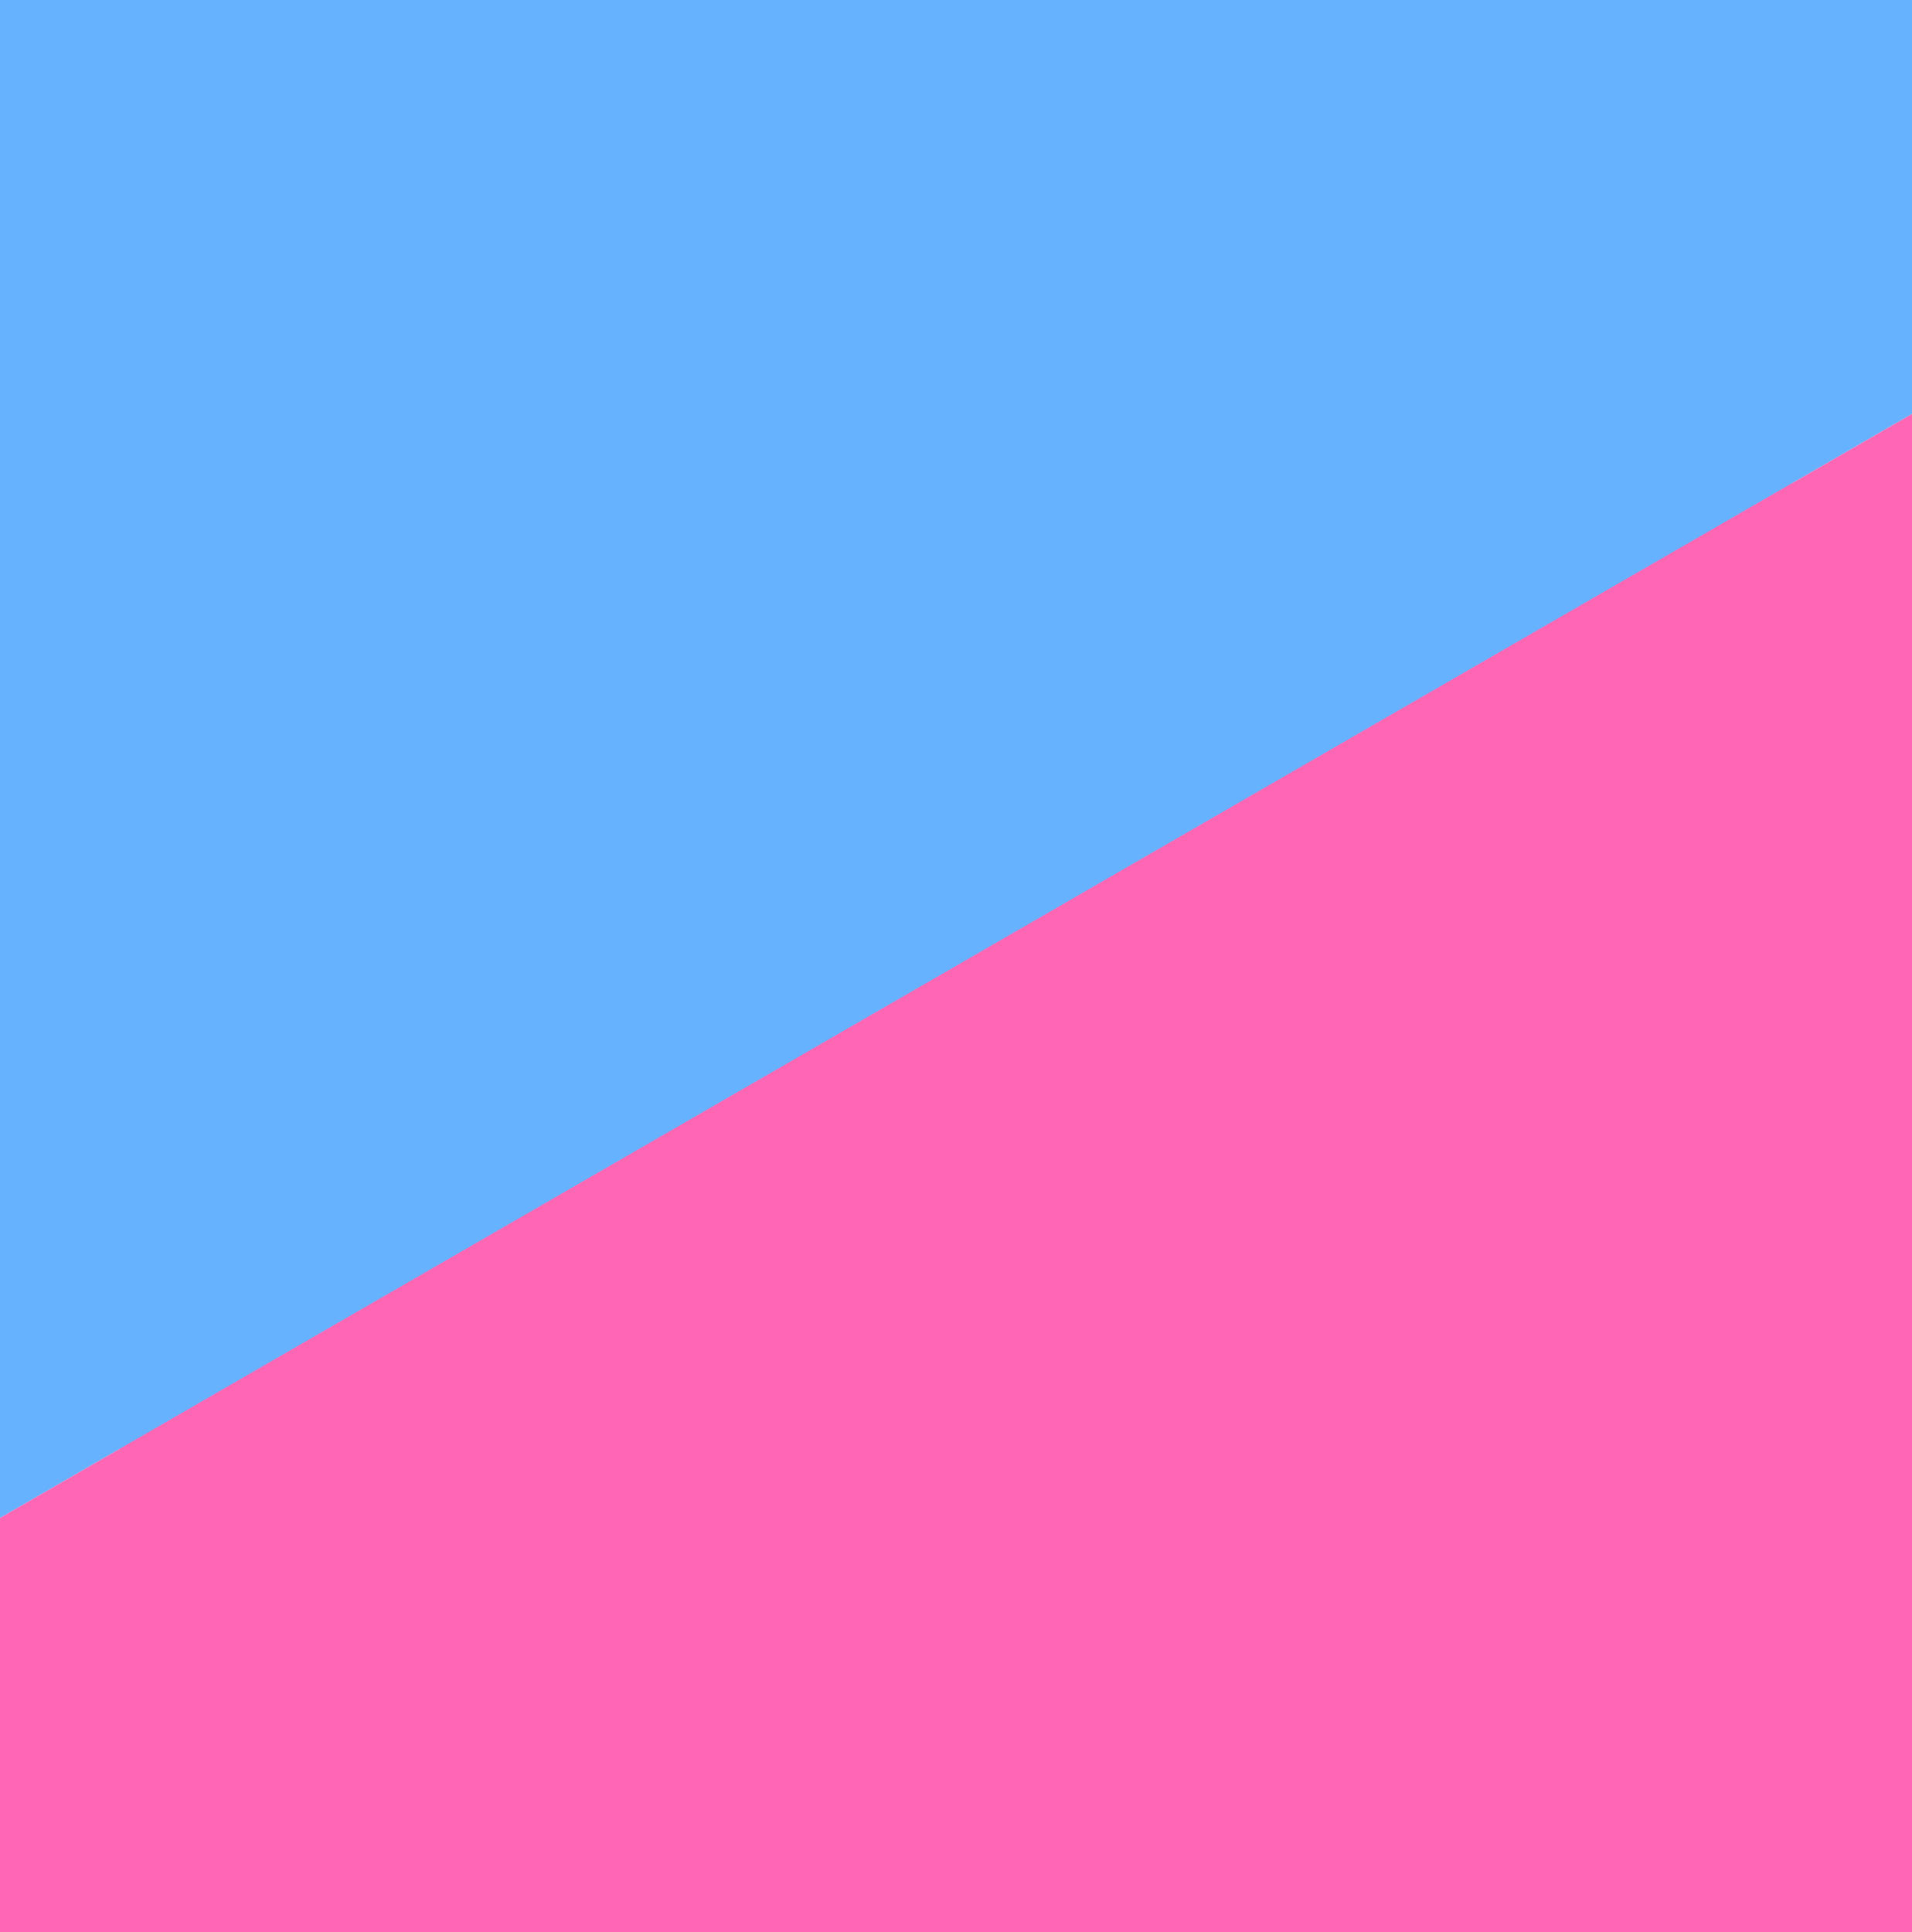 <?xml version="1.0" encoding="UTF-8" standalone="no"?>
<!-- Created with Inkscape (http://www.inkscape.org/) -->

<svg
   width="13.856mm"
   height="14mm"
   viewBox="0 0 13.856 14"
   version="1.1"
   id="svg5"
   inkscape:version="1.1 (c68e22c387, 2021-05-23)"
   sodipodi:docname="eberban_bg.svg"
   xmlns:inkscape="http://www.inkscape.org/namespaces/inkscape"
   xmlns:sodipodi="http://sodipodi.sourceforge.net/DTD/sodipodi-0.dtd"
   xmlns="http://www.w3.org/2000/svg"
   xmlns:svg="http://www.w3.org/2000/svg">
  <sodipodi:namedview
     id="namedview7"
     pagecolor="#ffffff"
     bordercolor="#111111"
     borderopacity="1"
     inkscape:pageshadow="0"
     inkscape:pageopacity="0"
     inkscape:pagecheckerboard="true"
     inkscape:document-units="mm"
     showgrid="true"
     inkscape:zoom="7.9999996"
     inkscape:cx="19.375001"
     inkscape:cy="37.062502"
     inkscape:window-width="1920"
     inkscape:window-height="1027"
     inkscape:window-x="1912"
     inkscape:window-y="684"
     inkscape:window-maximized="1"
     inkscape:current-layer="g4534"
     showguides="true"
     fit-margin-top="0"
     fit-margin-left="0"
     fit-margin-right="0"
     fit-margin-bottom="0">
    <inkscape:grid
       type="xygrid"
       id="grid824"
       empspacing="4"
       enabled="false"
       originx="-4.0378443e-07"
       originy="-9.9999996e-08" />
    <inkscape:grid
       type="axonomgrid"
       id="grid837"
       visible="true"
       originx="-4.0378443e-07"
       originy="-9.9999996e-08" />
  </sodipodi:namedview>
  <defs
     id="defs2">
    <linearGradient
       id="linearGradient1858"
       inkscape:swatch="solid">
      <stop
         style="stop-color:#f500fe;stop-opacity:1;"
         offset="0"
         id="stop1856" />
    </linearGradient>
    <linearGradient
       id="linearGradient1748"
       inkscape:swatch="solid">
      <stop
         style="stop-color:#f500fe;stop-opacity:1;"
         offset="0"
         id="stop1746" />
    </linearGradient>
    <inkscape:path-effect
       effect="spiro"
       id="path-effect861"
       is_visible="true"
       lpeversion="1" />
  </defs>
  <g
     inkscape:groupmode="layer"
     id="layer4"
     inkscape:label="background hex"
     style="display:inline">
    <path
       style="fill:#66b2ff;fill-opacity:1;stroke:none;stroke-width:0.265px;stroke-linecap:butt;stroke-linejoin:miter;stroke-opacity:1"
       d="M 0.866,10.5 12.99,3.5 6.928,9.9999999e-8 0.866,3.5 Z"
       id="path3905"
       inkscape:export-filename="E:\Libraries\Documents\eberban_plus\test.png"
       inkscape:export-xdpi="5866.1304"
       inkscape:export-ydpi="5866.1304" />
    <path
       style="fill:#ff66b3;fill-opacity:1;stroke:none;stroke-width:0.265px;stroke-linecap:butt;stroke-linejoin:miter;stroke-opacity:1"
       d="m 0.866,10.5 12.124,-7 v 7 L 6.928,14 Z"
       id="path4112"
       inkscape:export-filename="E:\Libraries\Documents\eberban_plus\test.png"
       inkscape:export-xdpi="5866.1304"
       inkscape:export-ydpi="5866.1304" />
  </g>
  <g
     inkscape:groupmode="layer"
     id="g4534"
     inkscape:label="background rect"
     style="display:inline">
    <path
       style="fill:#66b2ff;fill-opacity:1;stroke:none;stroke-width:0.265px;stroke-linecap:butt;stroke-linejoin:miter;stroke-opacity:1"
       d="M 4.0378444e-7,11 13.856,3 V 9.9999999e-8 H 4.0378444e-7 Z"
       id="path4530"
       inkscape:export-filename="E:\Libraries\Documents\eberban_plus\square.png"
       inkscape:export-xdpi="5866.1304"
       inkscape:export-ydpi="5866.1304"
       sodipodi:nodetypes="ccccc" />
    <path
       style="fill:#ff66b3;fill-opacity:1;stroke:none;stroke-width:0.265px;stroke-linecap:butt;stroke-linejoin:miter;stroke-opacity:1"
       d="M 4.0378444e-7,11 13.856,3 V 14 H 4.0378444e-7 Z"
       id="path4532"
       inkscape:export-filename="E:\Libraries\Documents\eberban_plus\square.png"
       inkscape:export-xdpi="5866.1304"
       inkscape:export-ydpi="5866.1304"
       sodipodi:nodetypes="ccccc" />
  </g>
  <g
     inkscape:label="text"
     inkscape:groupmode="layer"
     id="layer1"
     style="display:none">
    <path
       style="fill:none;fill-opacity:1;stroke:#000000;stroke-width:0.5;stroke-linecap:round;stroke-linejoin:round;stroke-miterlimit:4;stroke-dasharray:none;stroke-dashoffset:0;stroke-opacity:1"
       d="m 6.928,2 -4.33,2.5 v 5 l 7.794,-4.5 V 10"
       id="path872"
       sodipodi:nodetypes="ccccc"
       inkscape:export-filename="E:\Libraries\Documents\eberban_plus\square.png"
       inkscape:export-xdpi="5866.1304"
       inkscape:export-ydpi="5866.1304" />
    <path
       style="fill:none;stroke:#000000;stroke-width:0.5;stroke-linecap:round;stroke-linejoin:round;stroke-miterlimit:4;stroke-dasharray:none;stroke-dashoffset:0;stroke-opacity:1"
       d="m 5.196,4 -1.732,1 v 3"
       id="path1075"
       sodipodi:nodetypes="ccc"
       inkscape:export-filename="E:\Libraries\Documents\eberban_plus\square.png"
       inkscape:export-xdpi="5866.1304"
       inkscape:export-ydpi="5866.1304" />
    <path
       style="fill:none;stroke:#000000;stroke-width:0.5;stroke-linecap:round;stroke-linejoin:round;stroke-miterlimit:4;stroke-dasharray:none;stroke-dashoffset:0;stroke-opacity:1"
       d="m 6.928,4 v 2 l 2.598,-1.5"
       id="path1279"
       sodipodi:nodetypes="ccc"
       inkscape:export-filename="E:\Libraries\Documents\eberban_plus\square.png"
       inkscape:export-xdpi="5866.1304"
       inkscape:export-ydpi="5866.1304" />
    <path
       style="fill:none;stroke:#000000;stroke-width:0.5;stroke-linecap:round;stroke-linejoin:round;stroke-miterlimit:4;stroke-dasharray:none;stroke-dashoffset:0;stroke-opacity:1"
       d="m 3.464,10 2.598,-1.5 v -2"
       id="path1460"
       inkscape:export-filename="E:\Libraries\Documents\eberban_plus\square.png"
       inkscape:export-xdpi="5866.1304"
       inkscape:export-ydpi="5866.1304" />
    <path
       style="fill:none;stroke:#000000;stroke-width:0.5;stroke-linecap:round;stroke-linejoin:round;stroke-miterlimit:4;stroke-dasharray:none;stroke-dashoffset:0;stroke-opacity:1"
       d="m 9.526,9.5 1.732,-1 v -3"
       id="path1462"
       sodipodi:nodetypes="ccc"
       inkscape:export-filename="E:\Libraries\Documents\eberban_plus\square.png"
       inkscape:export-xdpi="5866.1304"
       inkscape:export-ydpi="5866.1304" />
  </g>
  <g
     inkscape:groupmode="layer"
     id="layer2"
     inkscape:label="border"
     style="display:none">
    <path
       style="fill:none;stroke:#000000;stroke-width:0.35;stroke-linecap:round;stroke-linejoin:round;stroke-miterlimit:4;stroke-dasharray:none;stroke-opacity:1"
       d="M 0.866,3.5 6.928,9.9999999e-8 12.99,3.5 v 7 L 6.928,14 0.866,10.5 Z"
       id="path1301"
       inkscape:export-filename="E:\Libraries\Documents\eberban_plus\path1465.png"
       inkscape:export-xdpi="2035.5406"
       inkscape:export-ydpi="2035.5406" />
  </g>
</svg>
